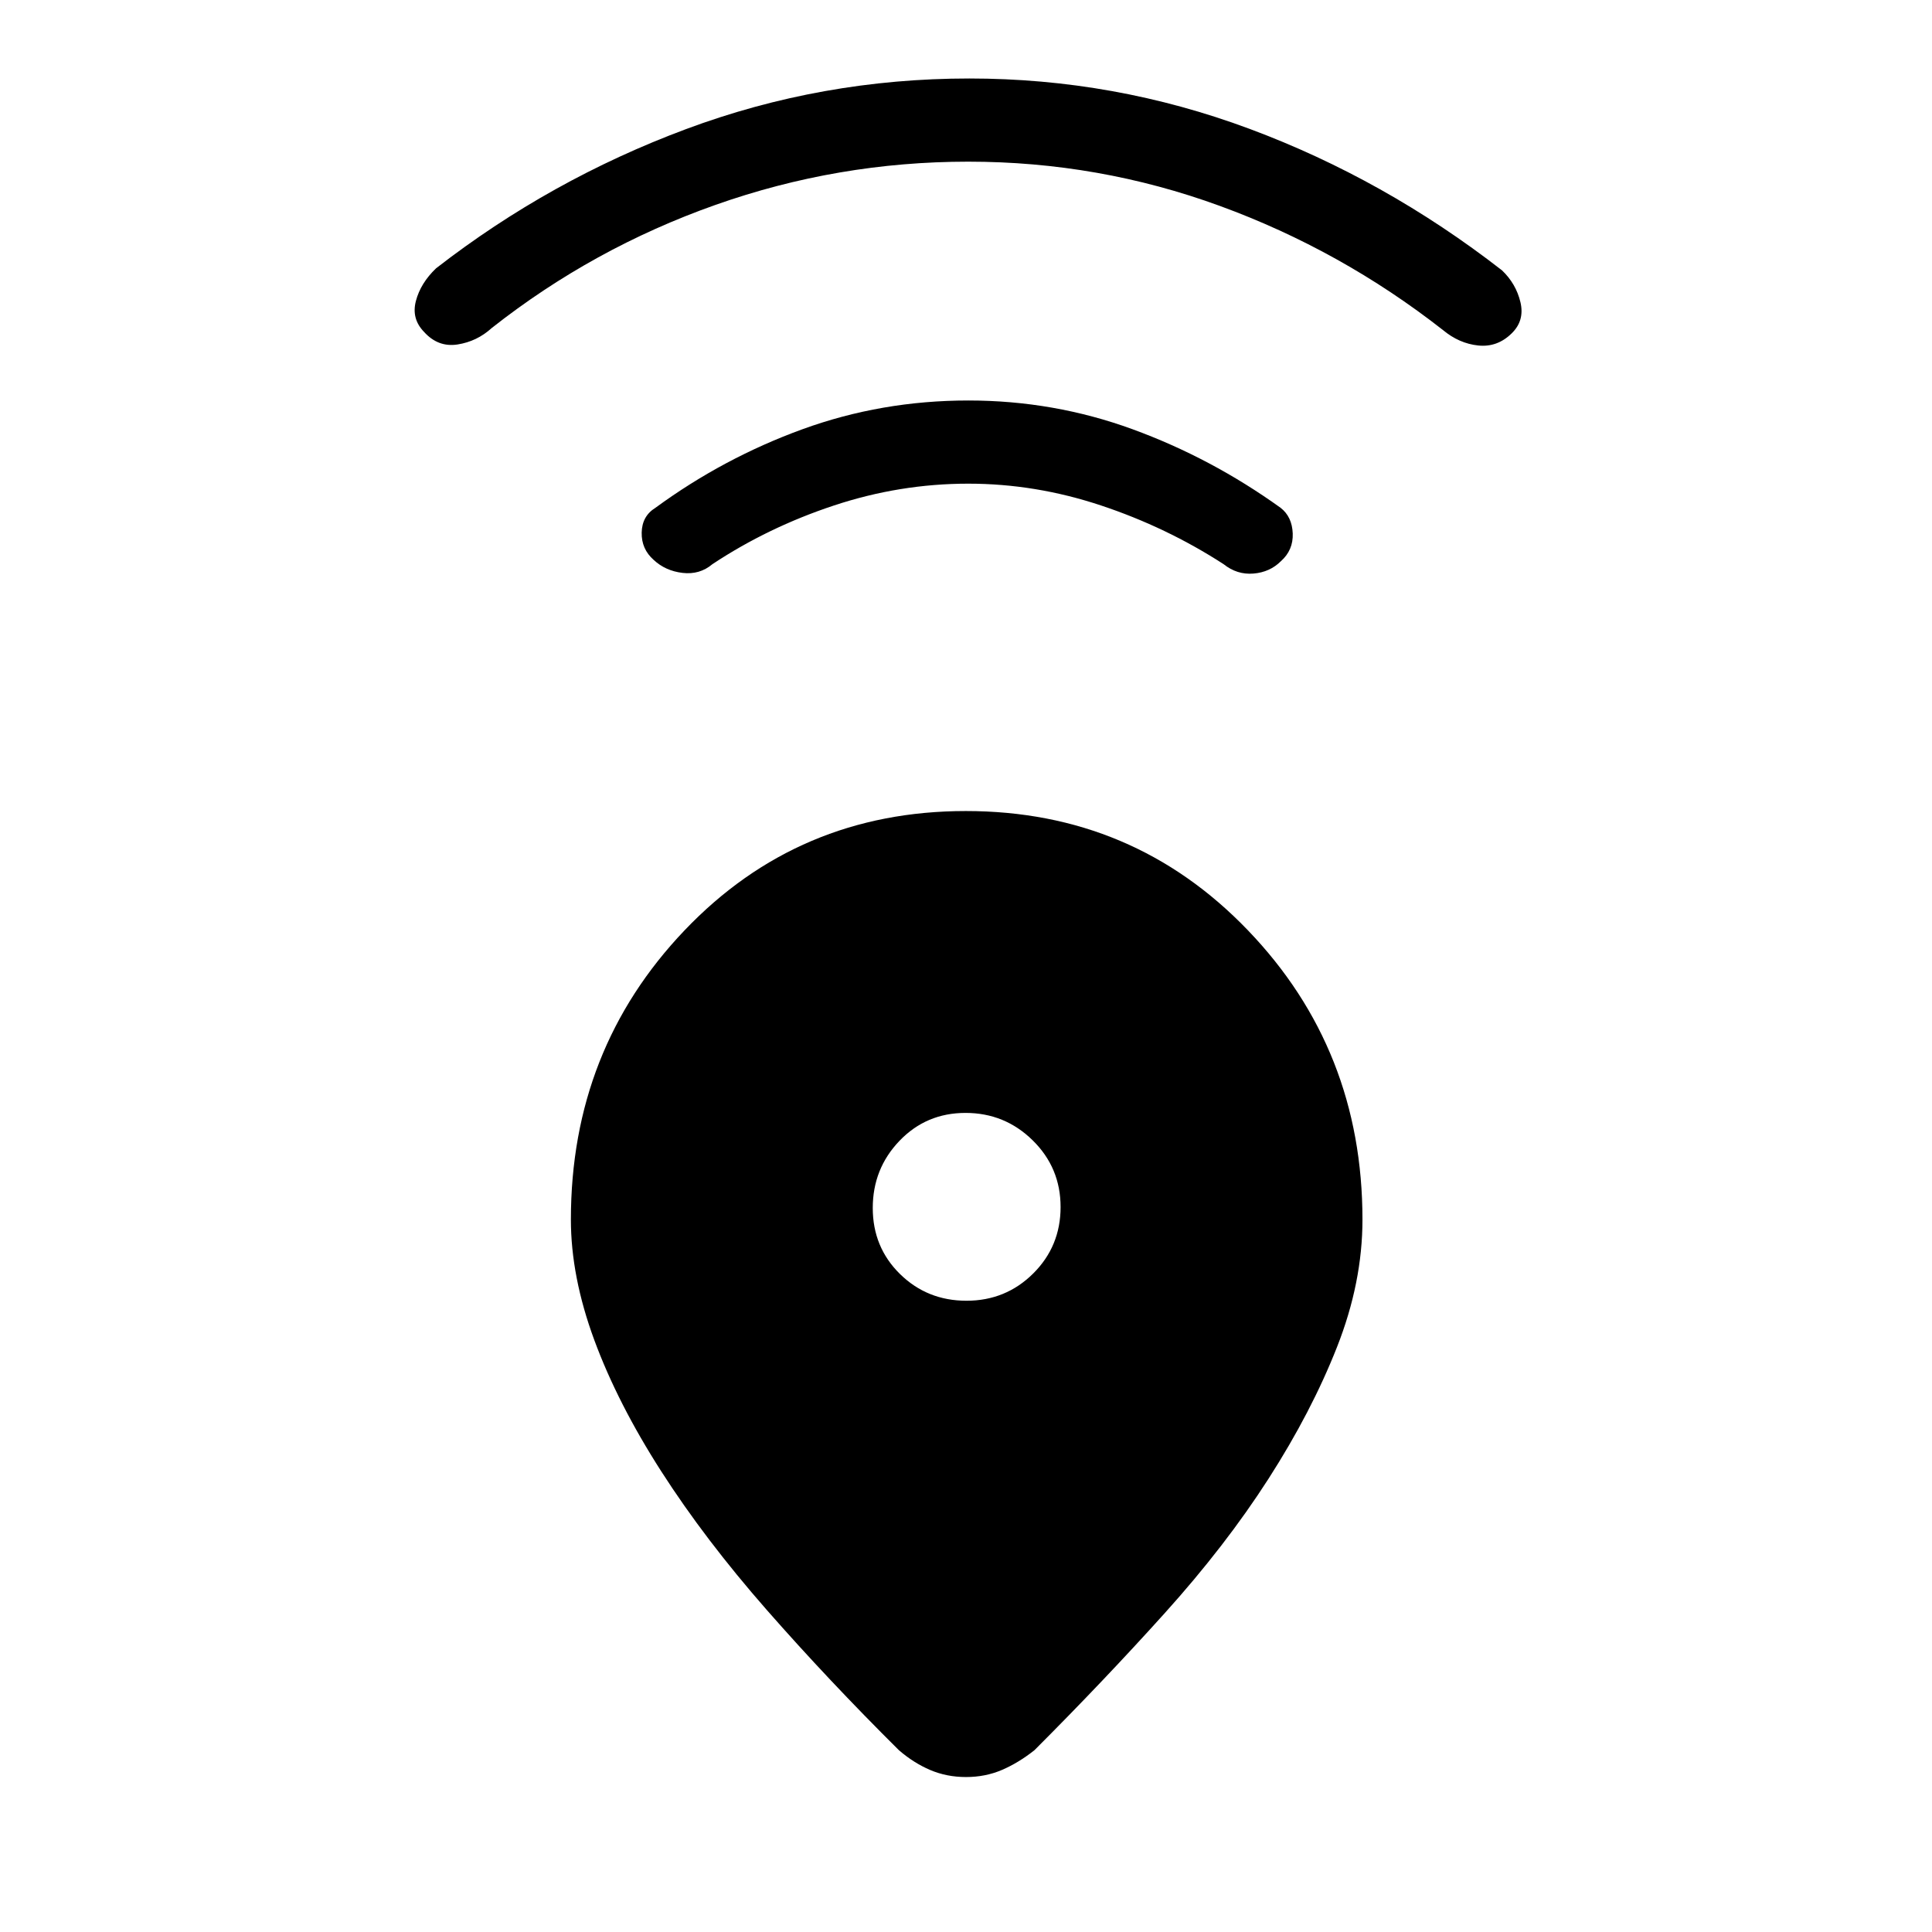 <svg xmlns="http://www.w3.org/2000/svg" height="40" viewBox="0 -960 960 960" width="40"><path d="M479.92-557q83.22 0 140.15 59.25Q677-438.5 677-354q0 31.27-12.67 63.4-12.66 32.12-34 65.36Q609-192 578.69-158.37q-30.3 33.64-64.69 68.04-8 6.33-16.21 9.83T480-77q-9.58 0-17.79-3.5-8.21-3.5-15.54-9.83-34.99-34.73-65.67-69.7-30.67-34.97-52.37-68.78-21.7-33.8-33.33-65.33-11.63-31.53-11.63-59.86 0-84.5 56.51-143.75Q396.7-557 479.92-557Zm.32 243.33q19.51 0 33.13-13.52Q527-340.72 527-360.24q0-19.51-13.86-33.13Q499.28-407 479.76-407q-19.51 0-32.8 13.86-13.29 13.86-13.29 33.38 0 19.51 13.52 32.8 13.53 13.29 33.05 13.29Zm.93-406q-34.06 0-66.78 10.84Q381.67-698 354-679.67q-6.33 5.34-14.83 4.34t-14.33-6.43q-6.17-5.43-5.99-13.62.17-8.19 6.82-12.29 33.77-24.74 73.05-39.04Q438-761 481.17-761q42.5 0 81.61 14.29 39.12 14.3 73.55 39.04 5.69 4.43 6.02 12.72.32 8.28-5.86 13.79-5.49 5.49-13.66 6.16-8.16.67-14.83-4.67-28.33-18.33-60.88-29.16-32.55-10.84-65.95-10.84Zm-.04-160q-64.88 0-125.67 21.5-60.79 21.5-111.13 61.17-7.33 6.67-17 8.17-9.66 1.5-16.66-6.29-6.34-6.55-4-15.38 2.33-8.83 10-16.17 56.66-44 124.17-69.16Q408.35-921 481.67-921q72 0 139.16 25 67.17 25 125.5 70.33 7 6.67 9.17 15.84 2.17 9.16-4.38 15.5-7.12 7-16.62 6T717-796q-50.67-39.67-110.83-61.67-60.17-22-125.04-22Z"/></svg>